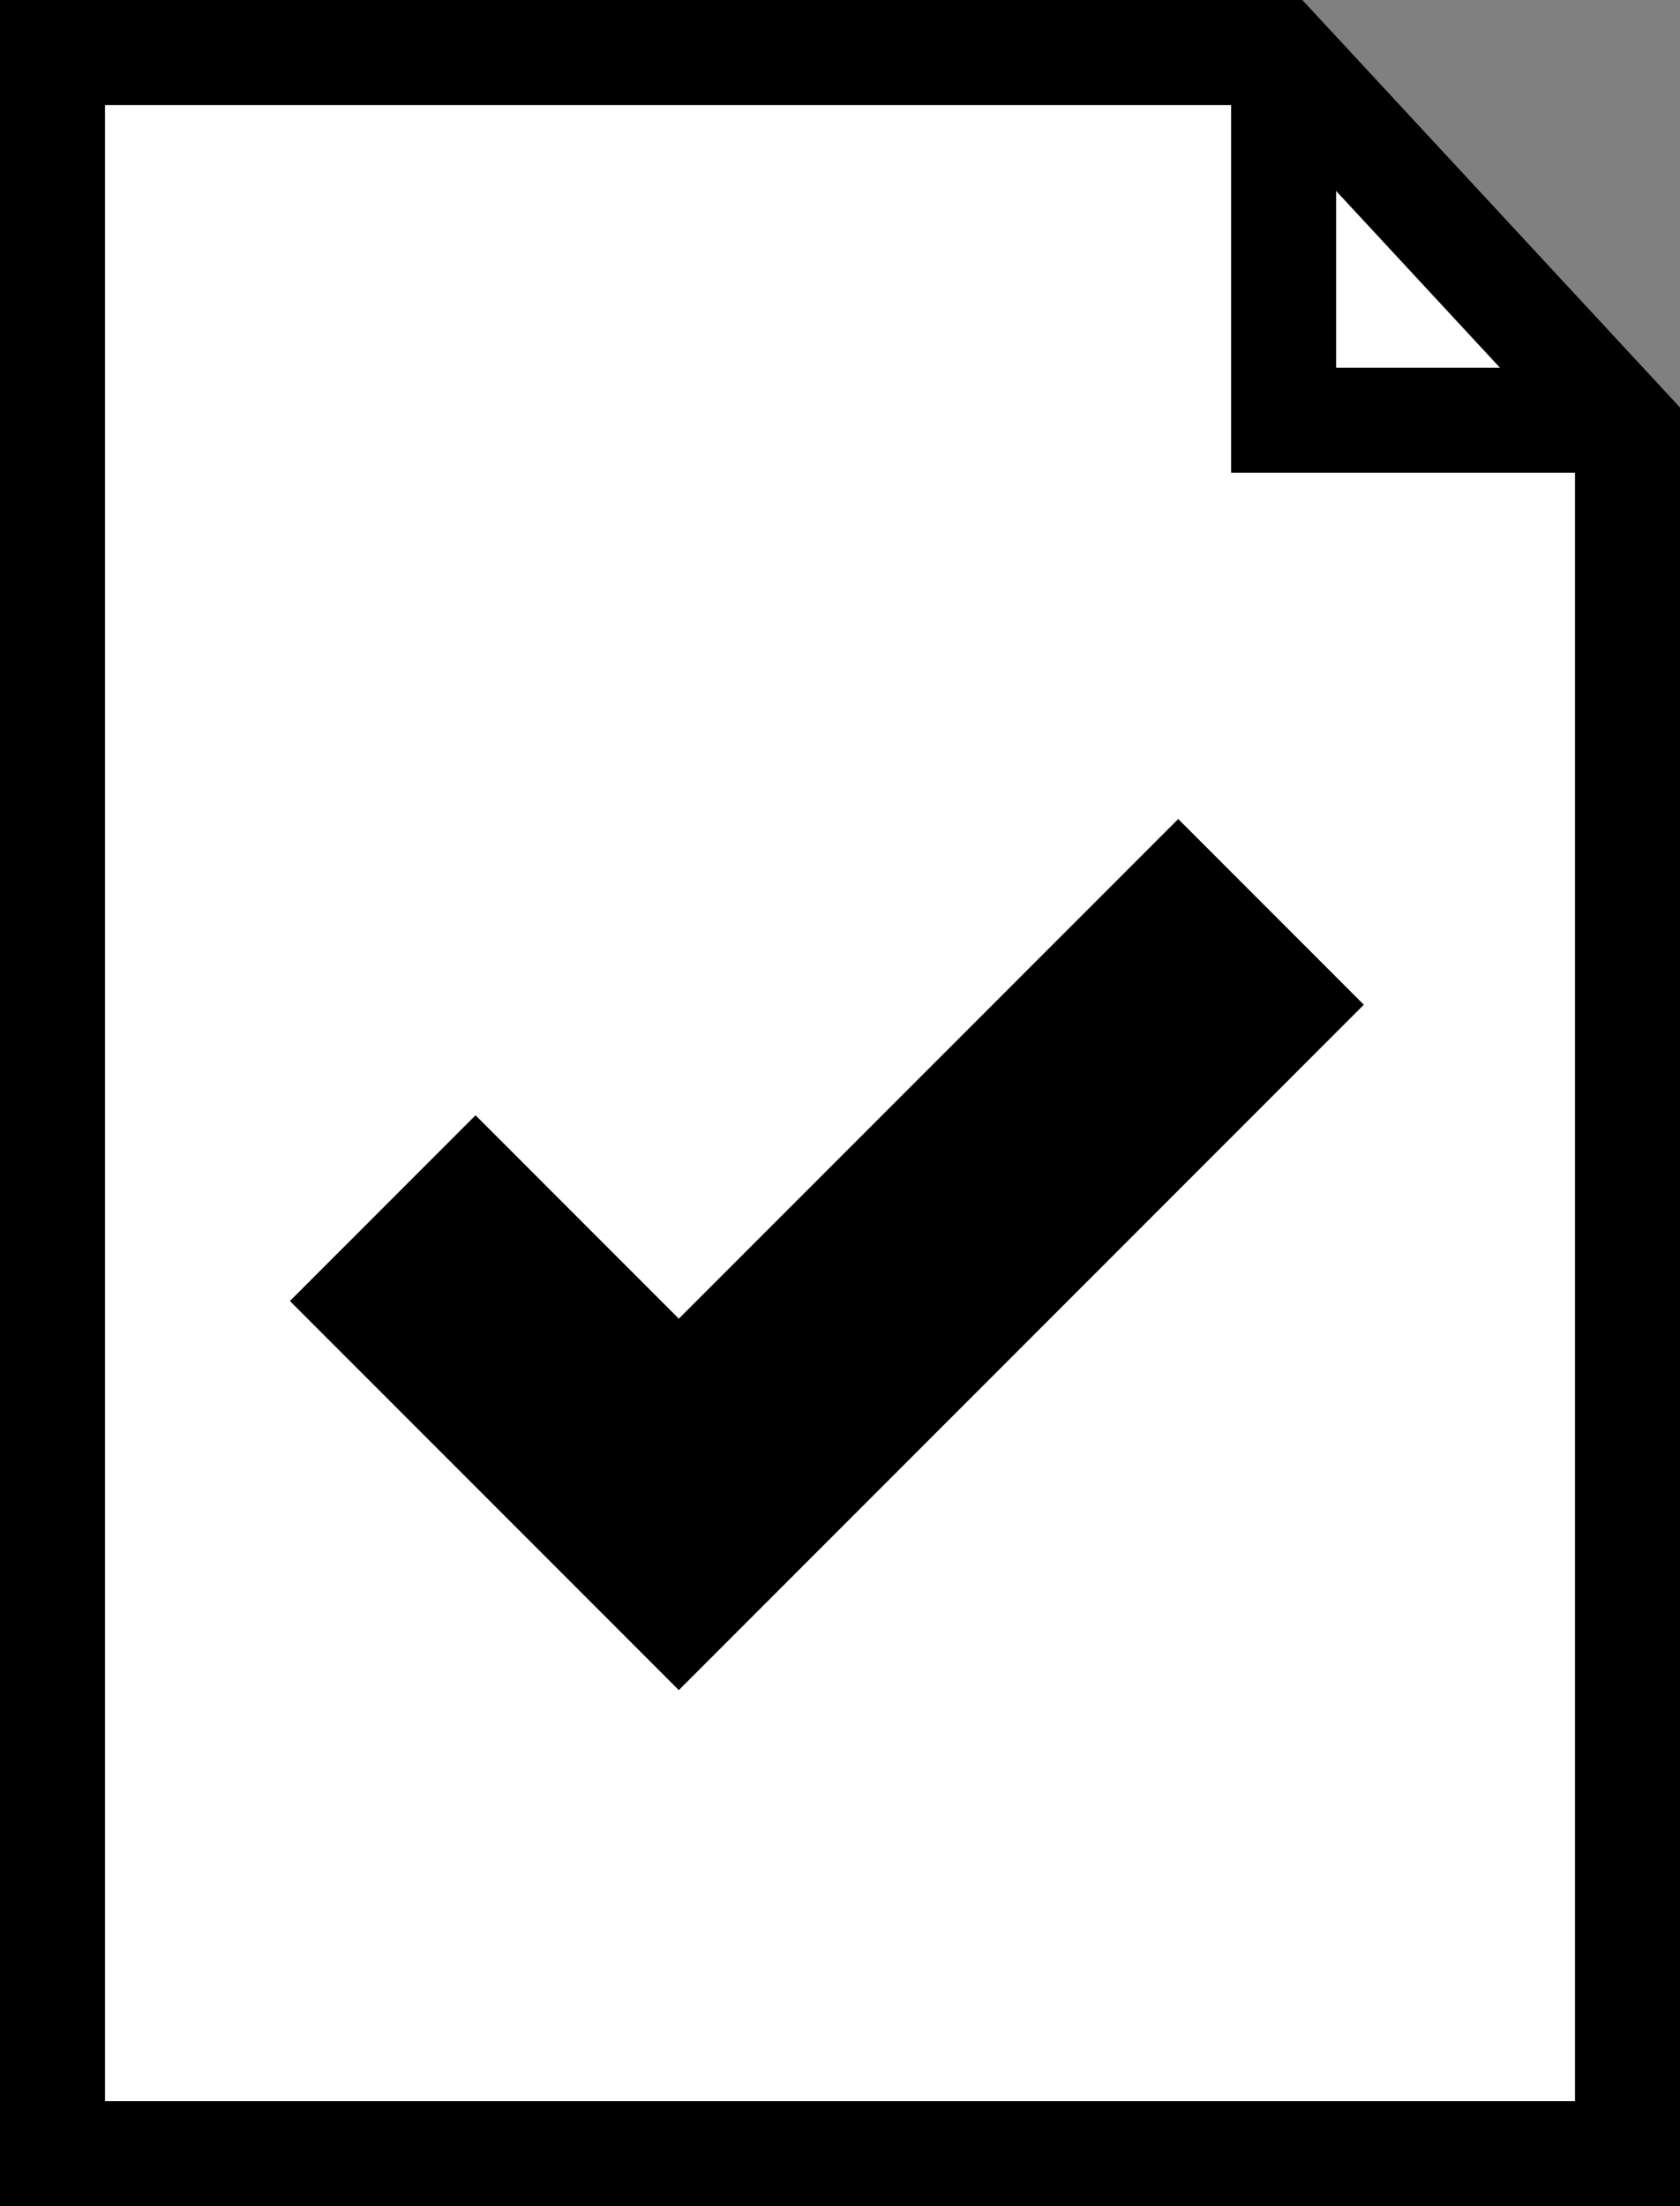 <svg xmlns="http://www.w3.org/2000/svg" viewBox="0 0 32 42"><rect x="0" y="0" width="32" height="42" fill="#808080" stroke="none"/><defs><style>.a{fill:#fff;}.a,.b,.c{stroke:#000;stroke-miterlimit:10;}.a,.b{stroke-width:2px;}.b,.c{fill:none;}.c{stroke-width:5px;}</style></defs><title>validated</title><polygon class="a" points="1 1 1 41 31 41 31 8.15 24.37 1 1 1"/><polyline class="b" points="31 8 24.45 8 24.45 1"/><polyline class="c" points="7.29 23 12.93 28.64 24.21 17.36"/></svg>